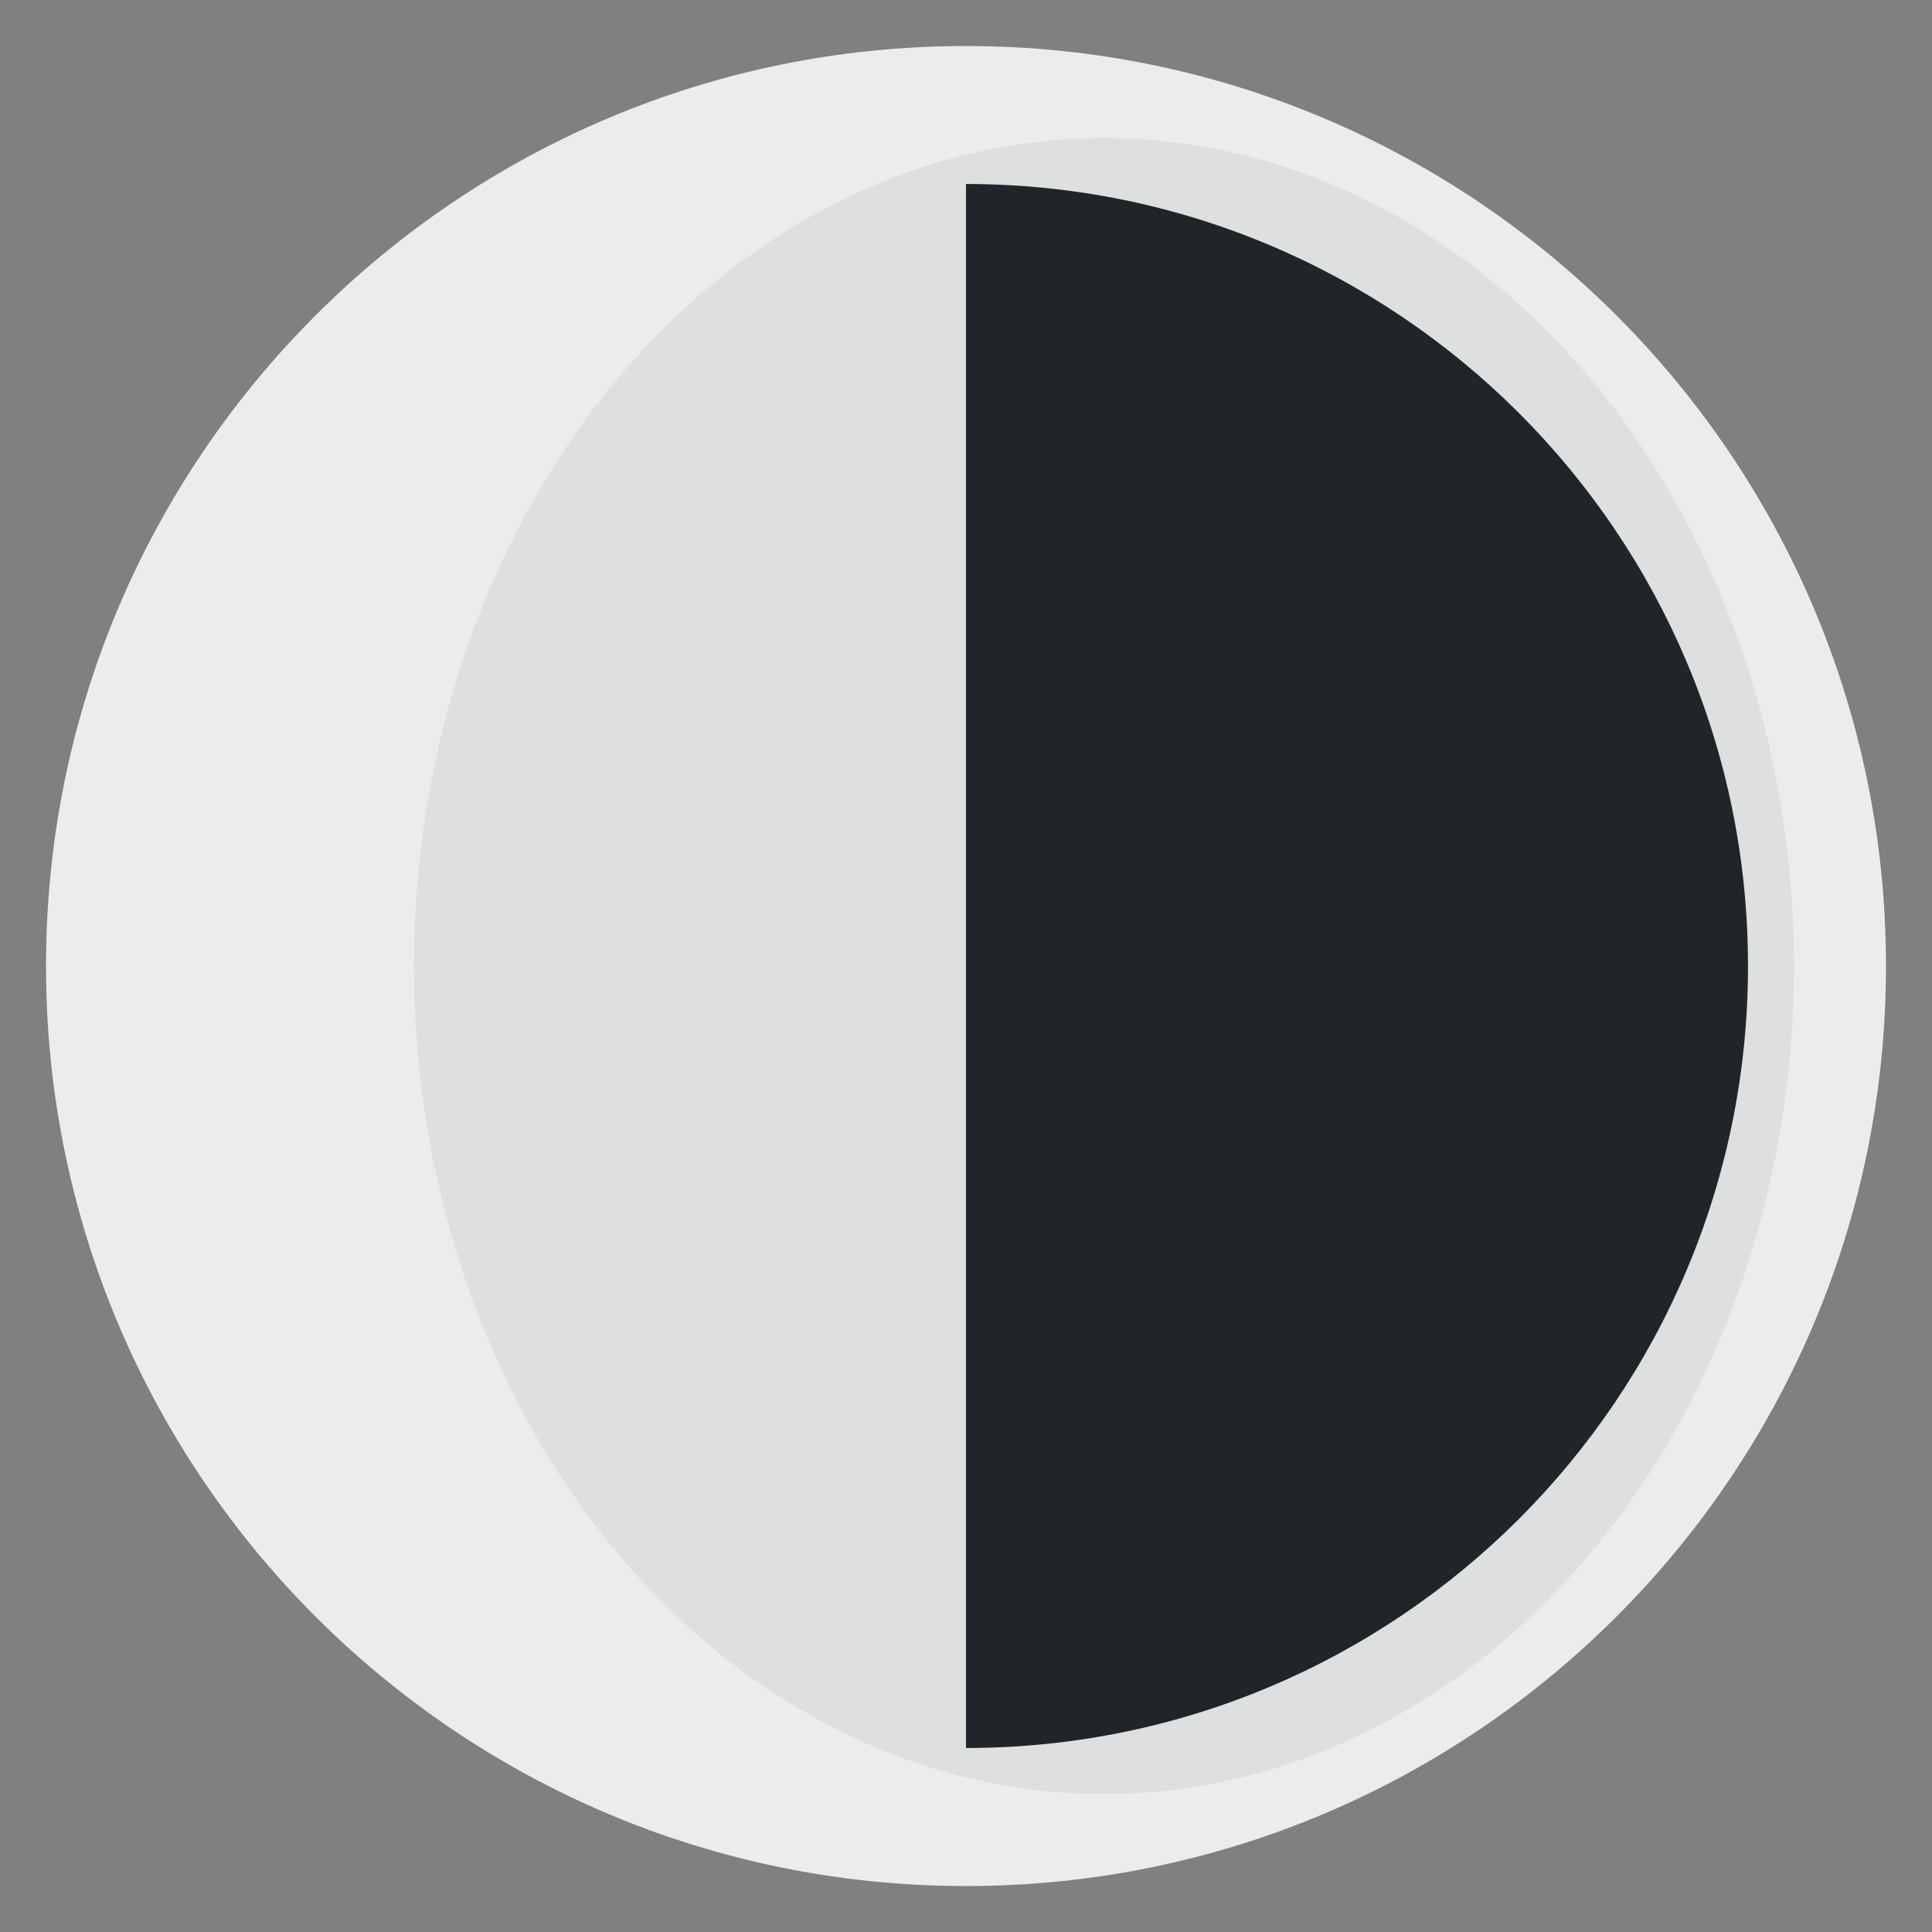 <svg width="33" height="33" viewBox="0 0 33 33" fill="none" xmlns="http://www.w3.org/2000/svg">
<rect x="0" y="0" width="33" height="33" fill="#808080" stroke="none"/>
<ellipse cx="18.857" cy="16.5" rx="11.786" ry="14.143" fill="#212529"/>
<path d="M16.5 32.215C25.179 32.215 32.214 25.179 32.214 16.5C32.214 7.821 25.179 0.786 16.5 0.786C7.821 0.786 0.786 7.821 0.786 16.5C0.786 25.179 7.821 32.215 16.5 32.215ZM16.5 29.857V3.143C23.877 3.143 29.857 9.123 29.857 16.5C29.857 23.877 23.877 29.857 16.5 29.857Z" fill="white" fill-opacity="0.85"/>
</svg>
